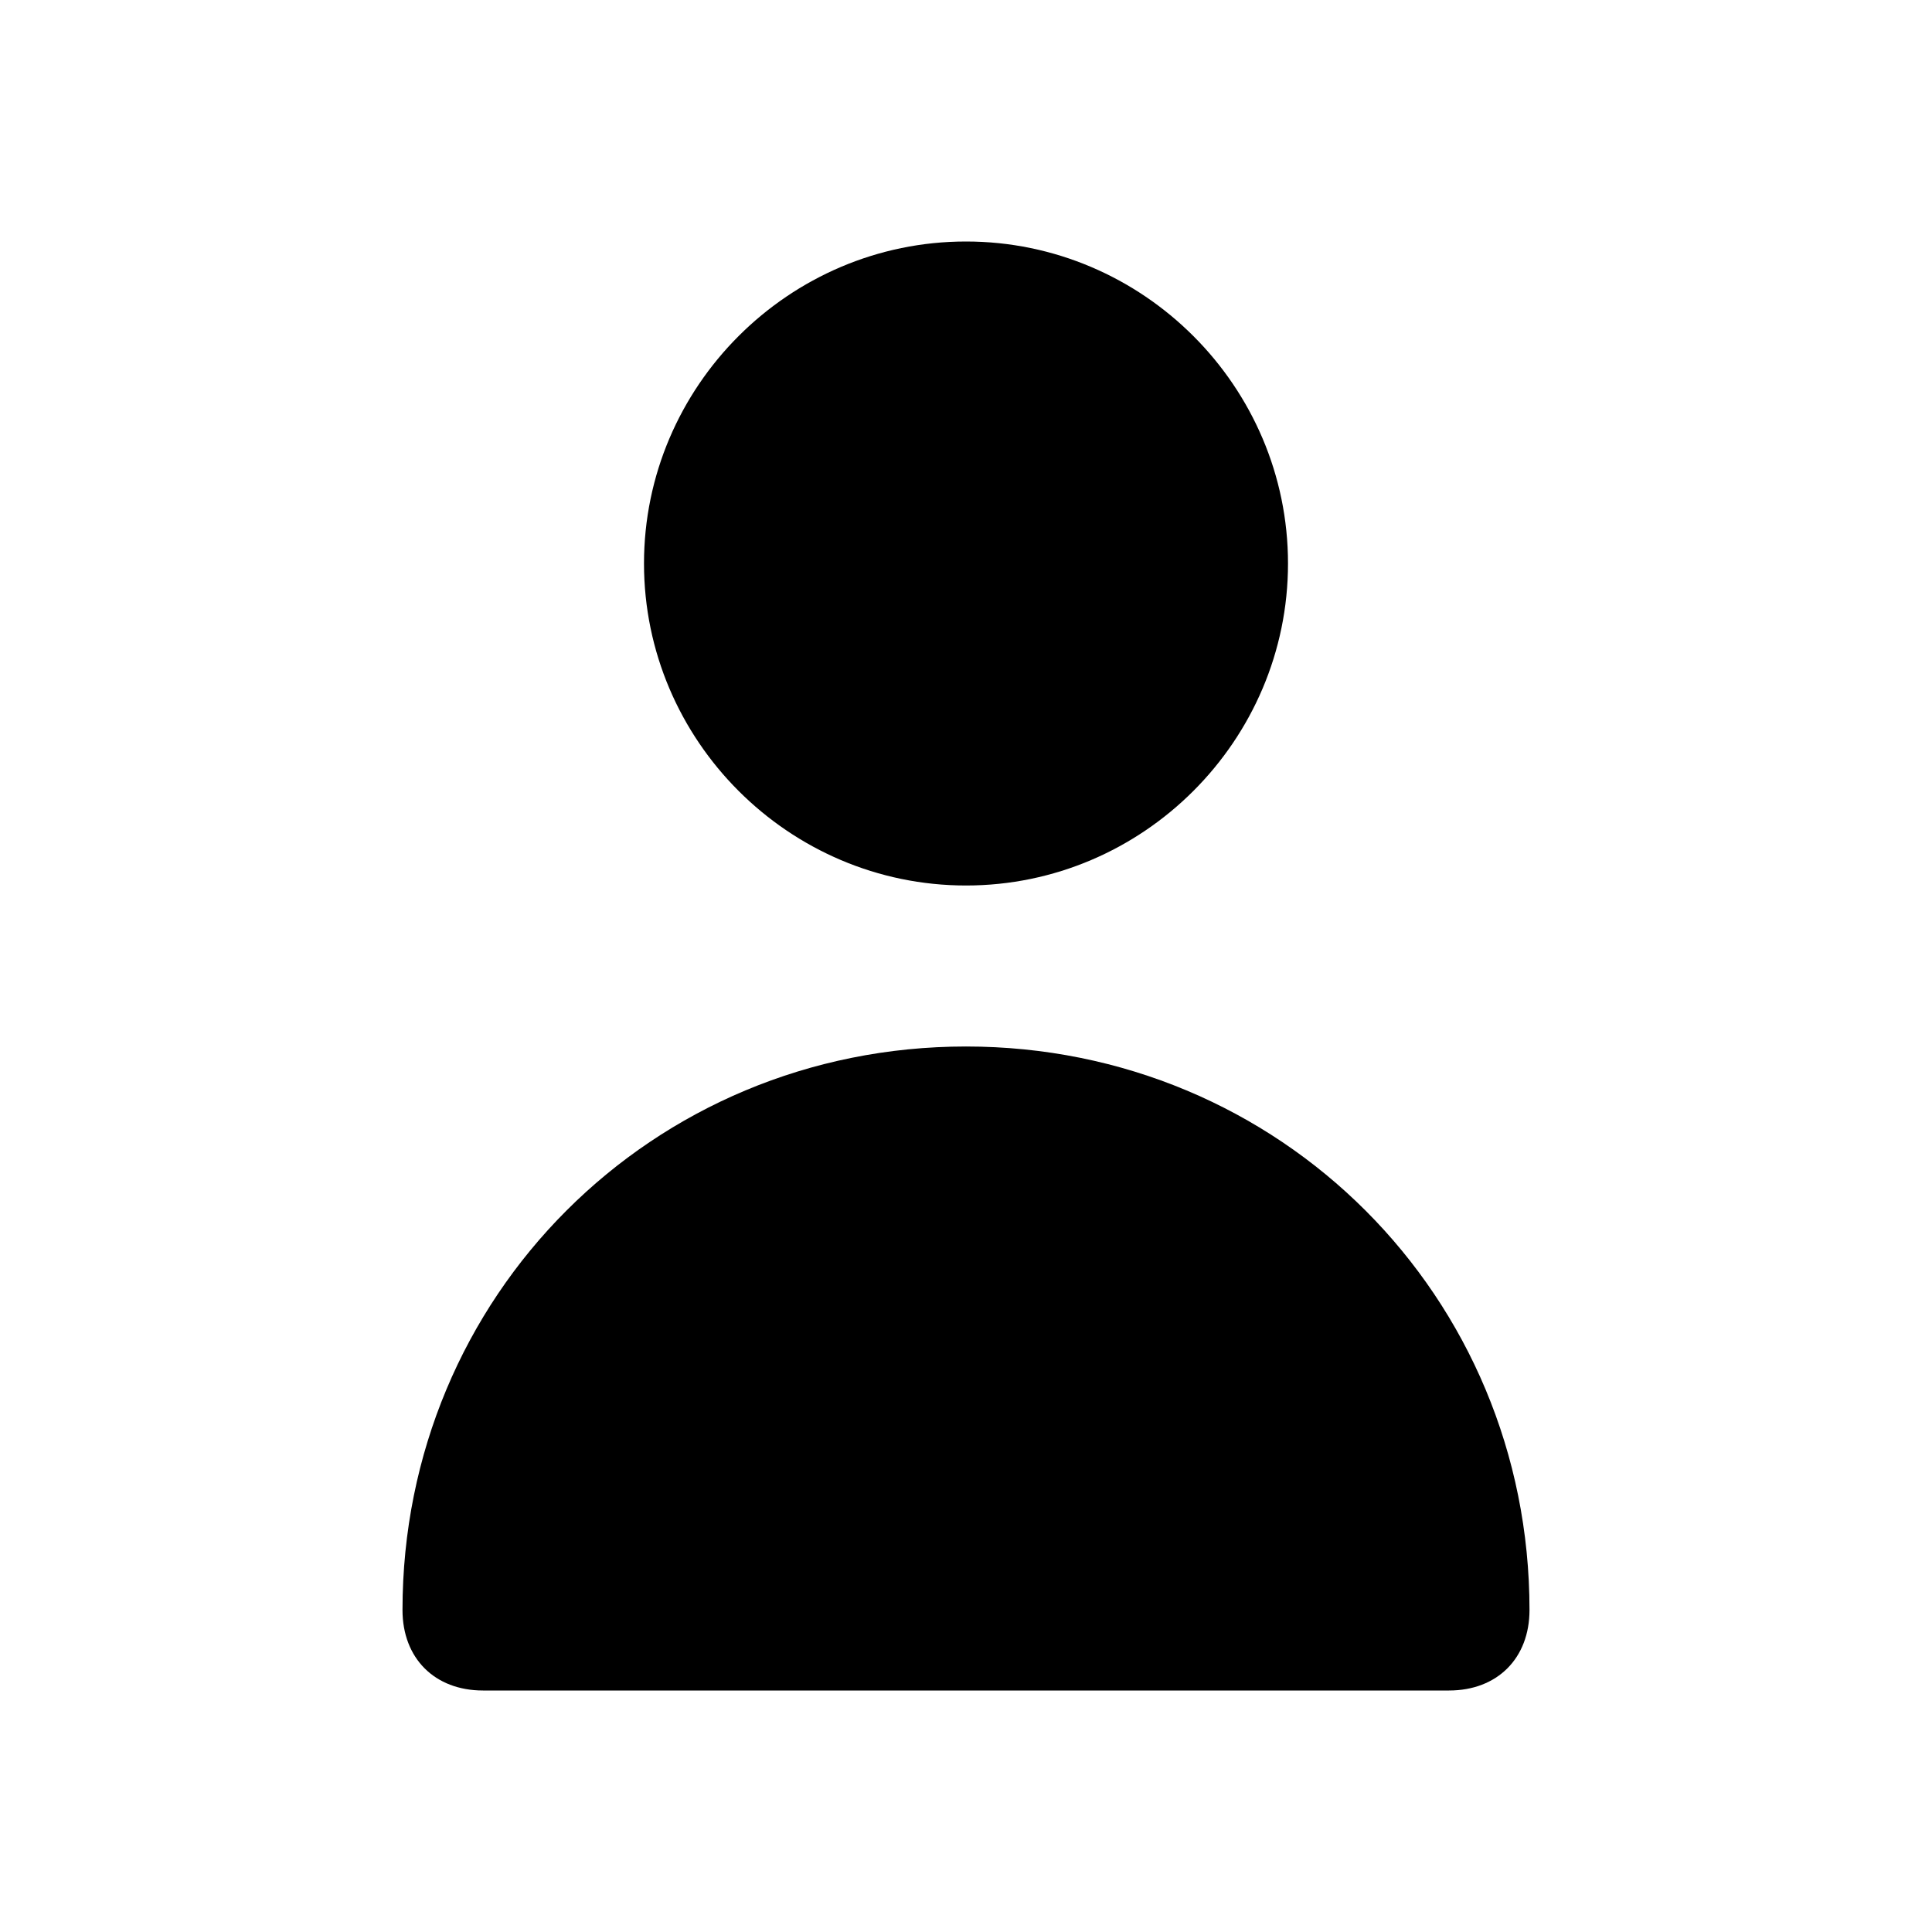 <?xml version="1.0" encoding="utf-8"?>
<!-- Generator: Adobe Illustrator 24.1.2, SVG Export Plug-In . SVG Version: 6.00 Build 0)  -->
<svg version="1.1" id="Capa_1" xmlns="http://www.w3.org/2000/svg" xmlns:xlink="http://www.w3.org/1999/xlink" x="0px" y="0px"
	 viewBox="0 0 24 24" style="enable-background:new 0 0 24 24;" xml:space="preserve">
<style type="text/css">
	.st0{opacity:0.48;fill:$background-opposite;enable-background:new    ;}
	.st1{fill:$background-opposite;}
</style>
<g transform="translate(5 3)">
	<path class="st0" d="M7,8c2.2,0,4-1.8,4-4S9.2,0,7,0S3,1.8,3,4S4.8,8,7,8z"/>
	<path class="st1" d="M13,18c0.6,0,1-0.4,1-1c0-3.9-3.1-7-7-7s-7,3.1-7,7c0,0.6,0.4,1,1,1H13z"/>
</g>
</svg>
